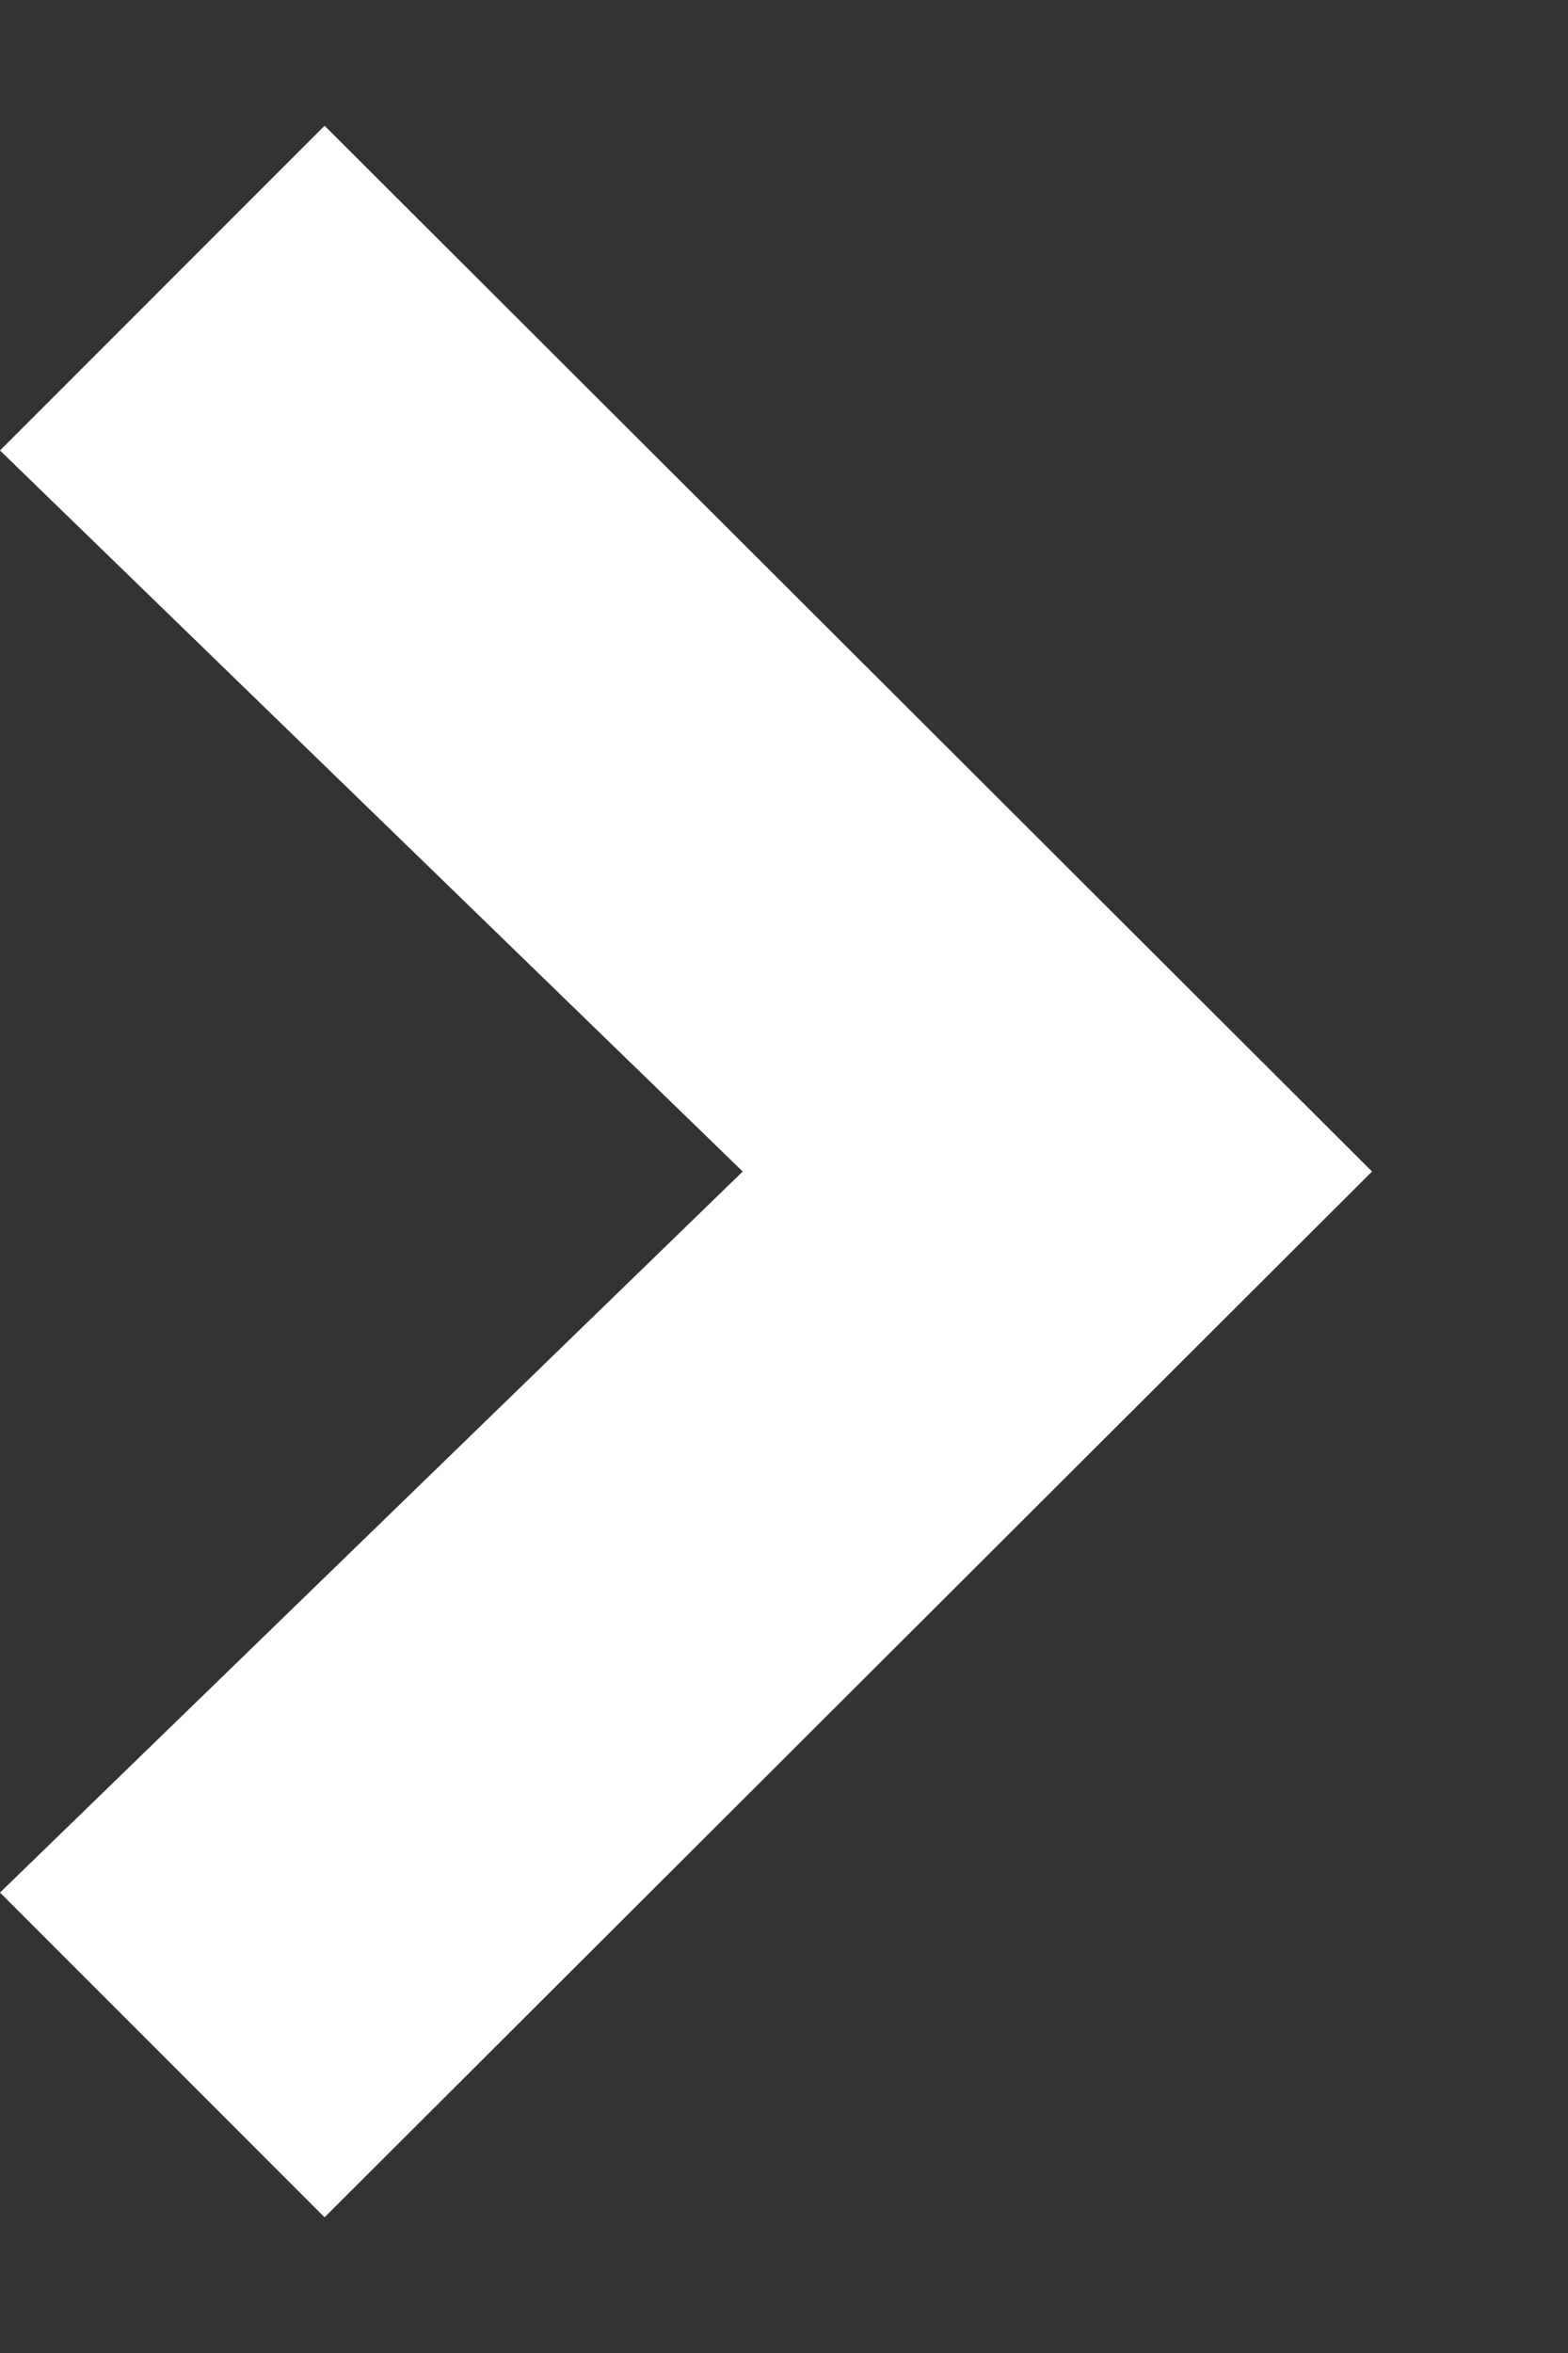 <svg width="6" height="9" viewBox="0 0 6 9" fill="none" xmlns="http://www.w3.org/2000/svg">
<rect x="0" y="0" width="6" height="9" fill="#333333" stroke="none"/>
<path d="M1.242 8.481L0 7.239L2.842 4.481L0 1.723L1.242 0.481L5.25 4.481L1.242 8.481Z" fill="white"/>
</svg>
